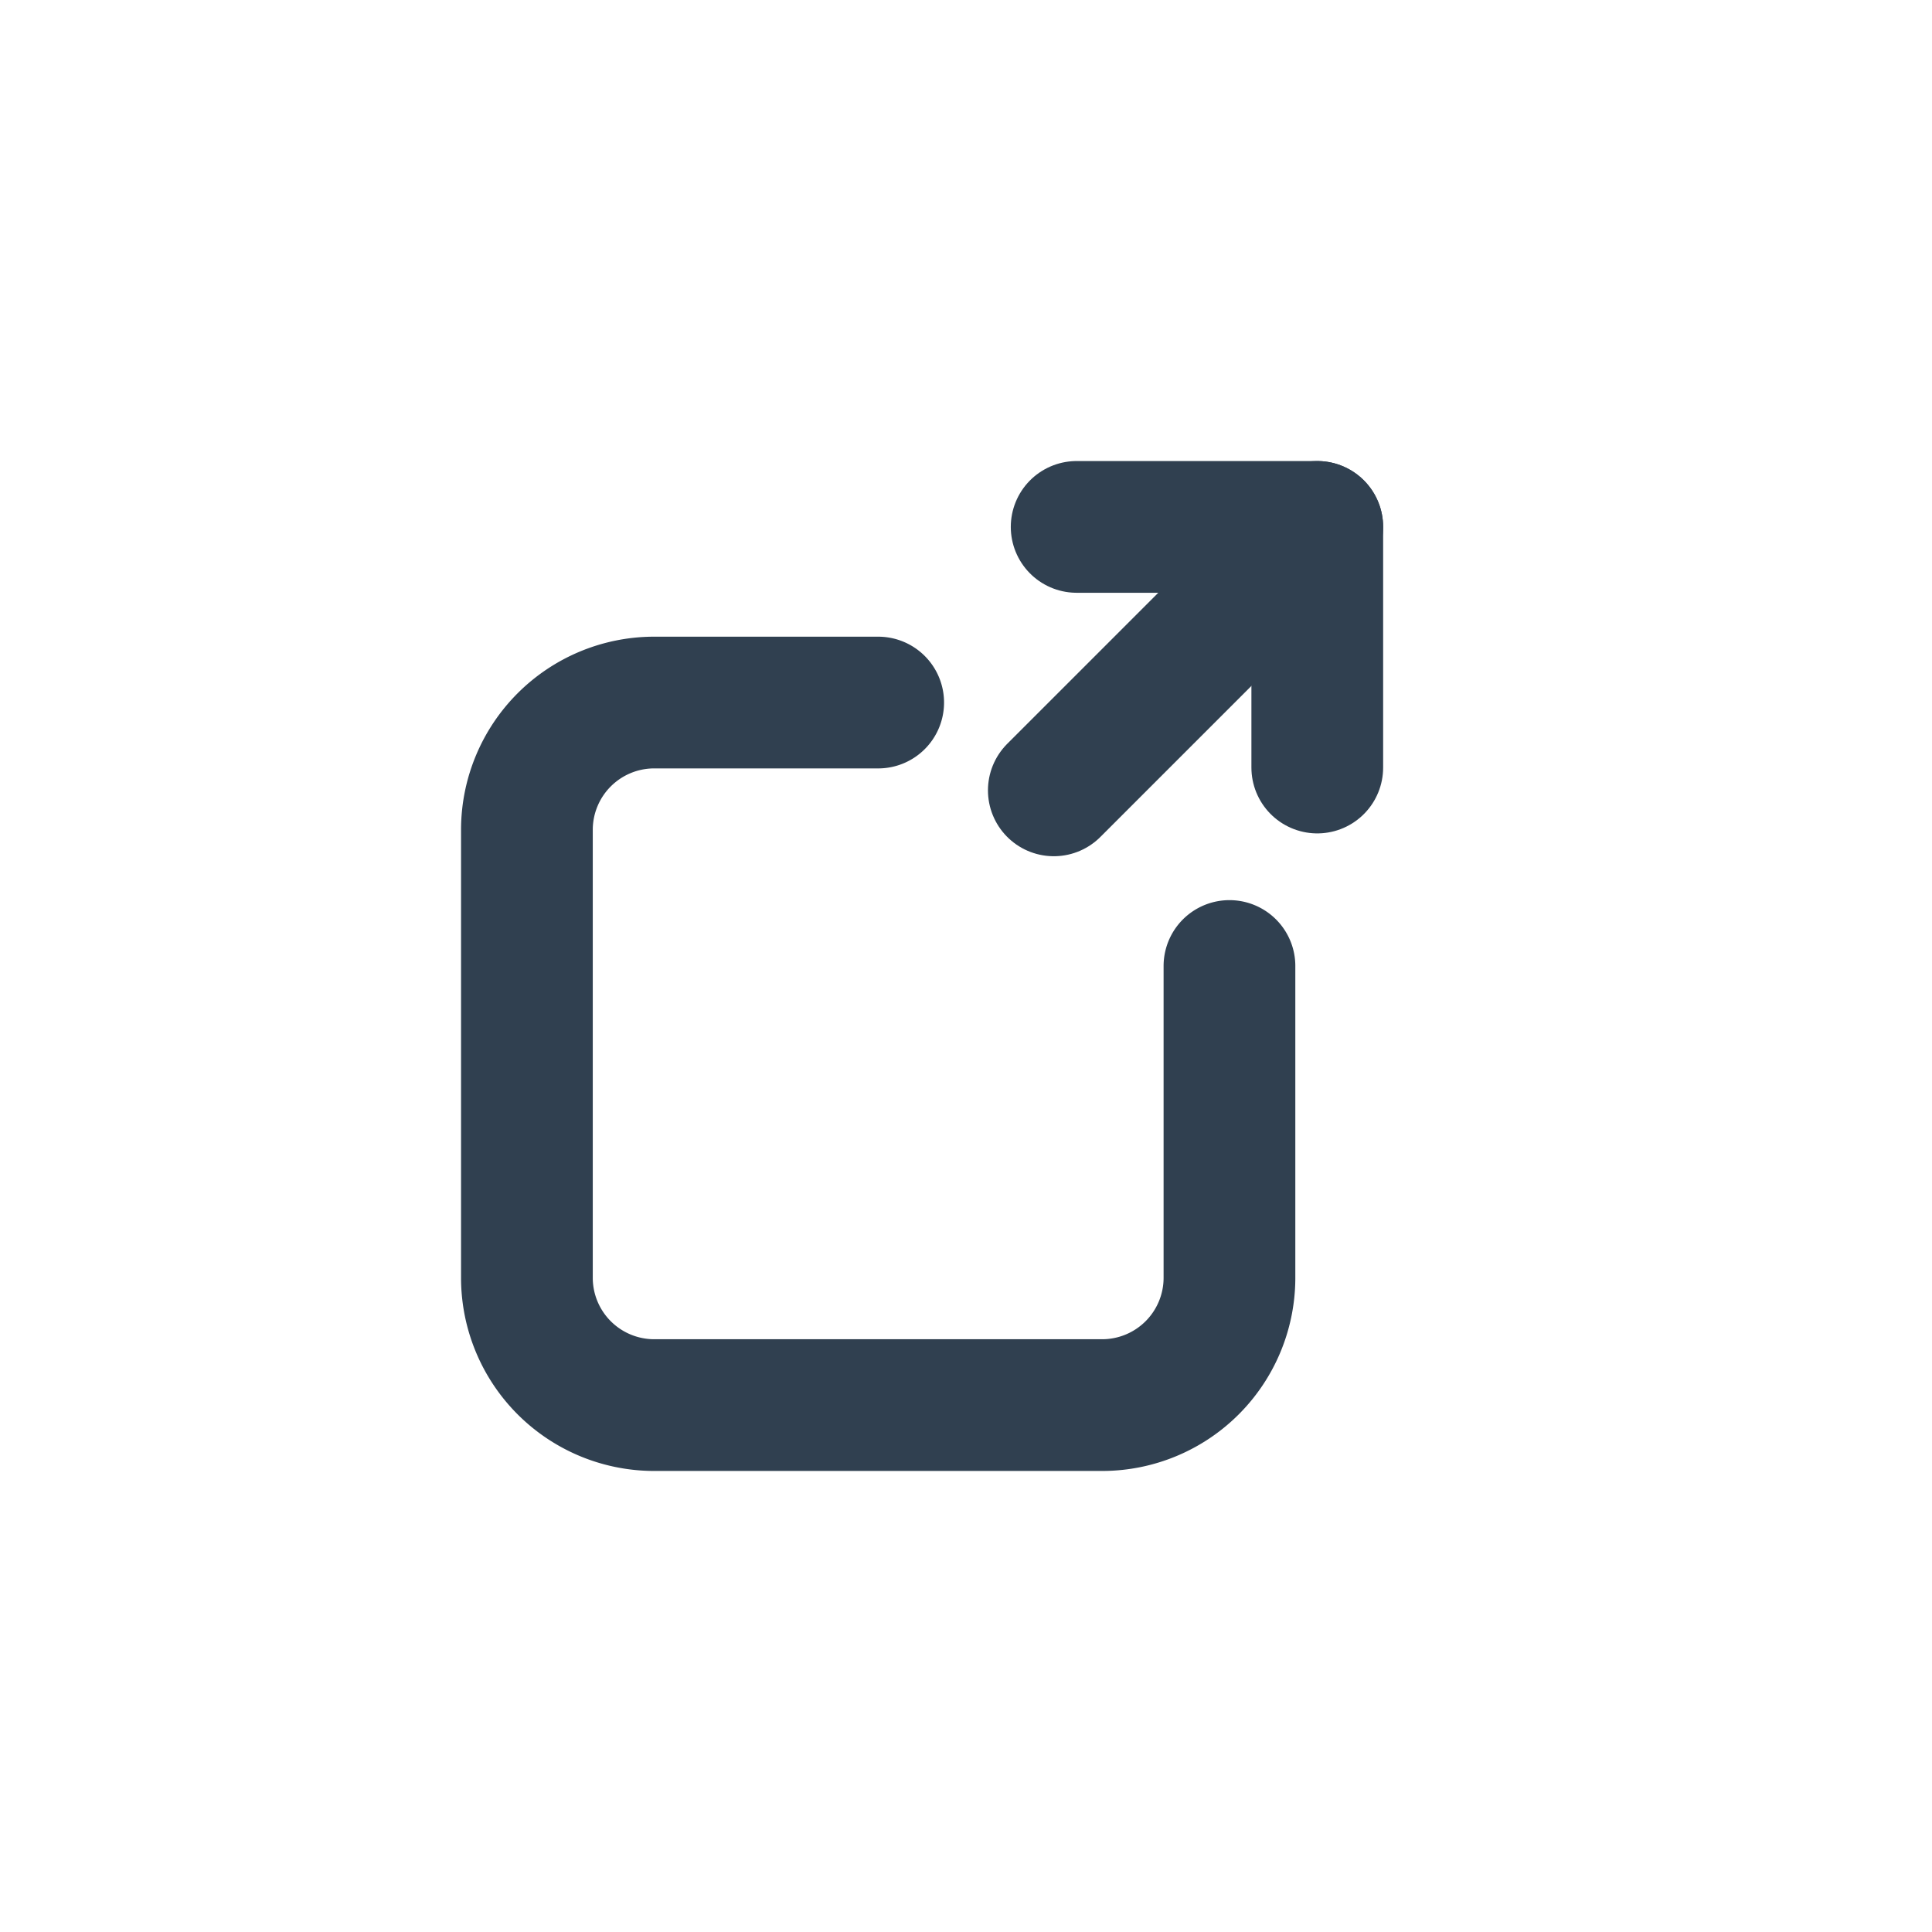<svg id="Layer_1" data-name="Layer 1" xmlns="http://www.w3.org/2000/svg" viewBox="0 0 22 22"><defs><style>.cls-1{fill:none;stroke:#304050;stroke-linecap:round;stroke-linejoin:round;stroke-width:1.5px;}.cls-2{opacity:0.2;}</style></defs><path class="cls-1" d="M14,11v3.56A1.45,1.45,0,0,1,12.56,16H7.44A1.45,1.45,0,0,1,6,14.56V9.44A1.45,1.45,0,0,1,7.44,8H10"/><line class="cls-1" x1="12" y1="9" x2="15" y2="6"/><polyline class="cls-1" points="15 8.74 15 6 12.26 6"/></svg>